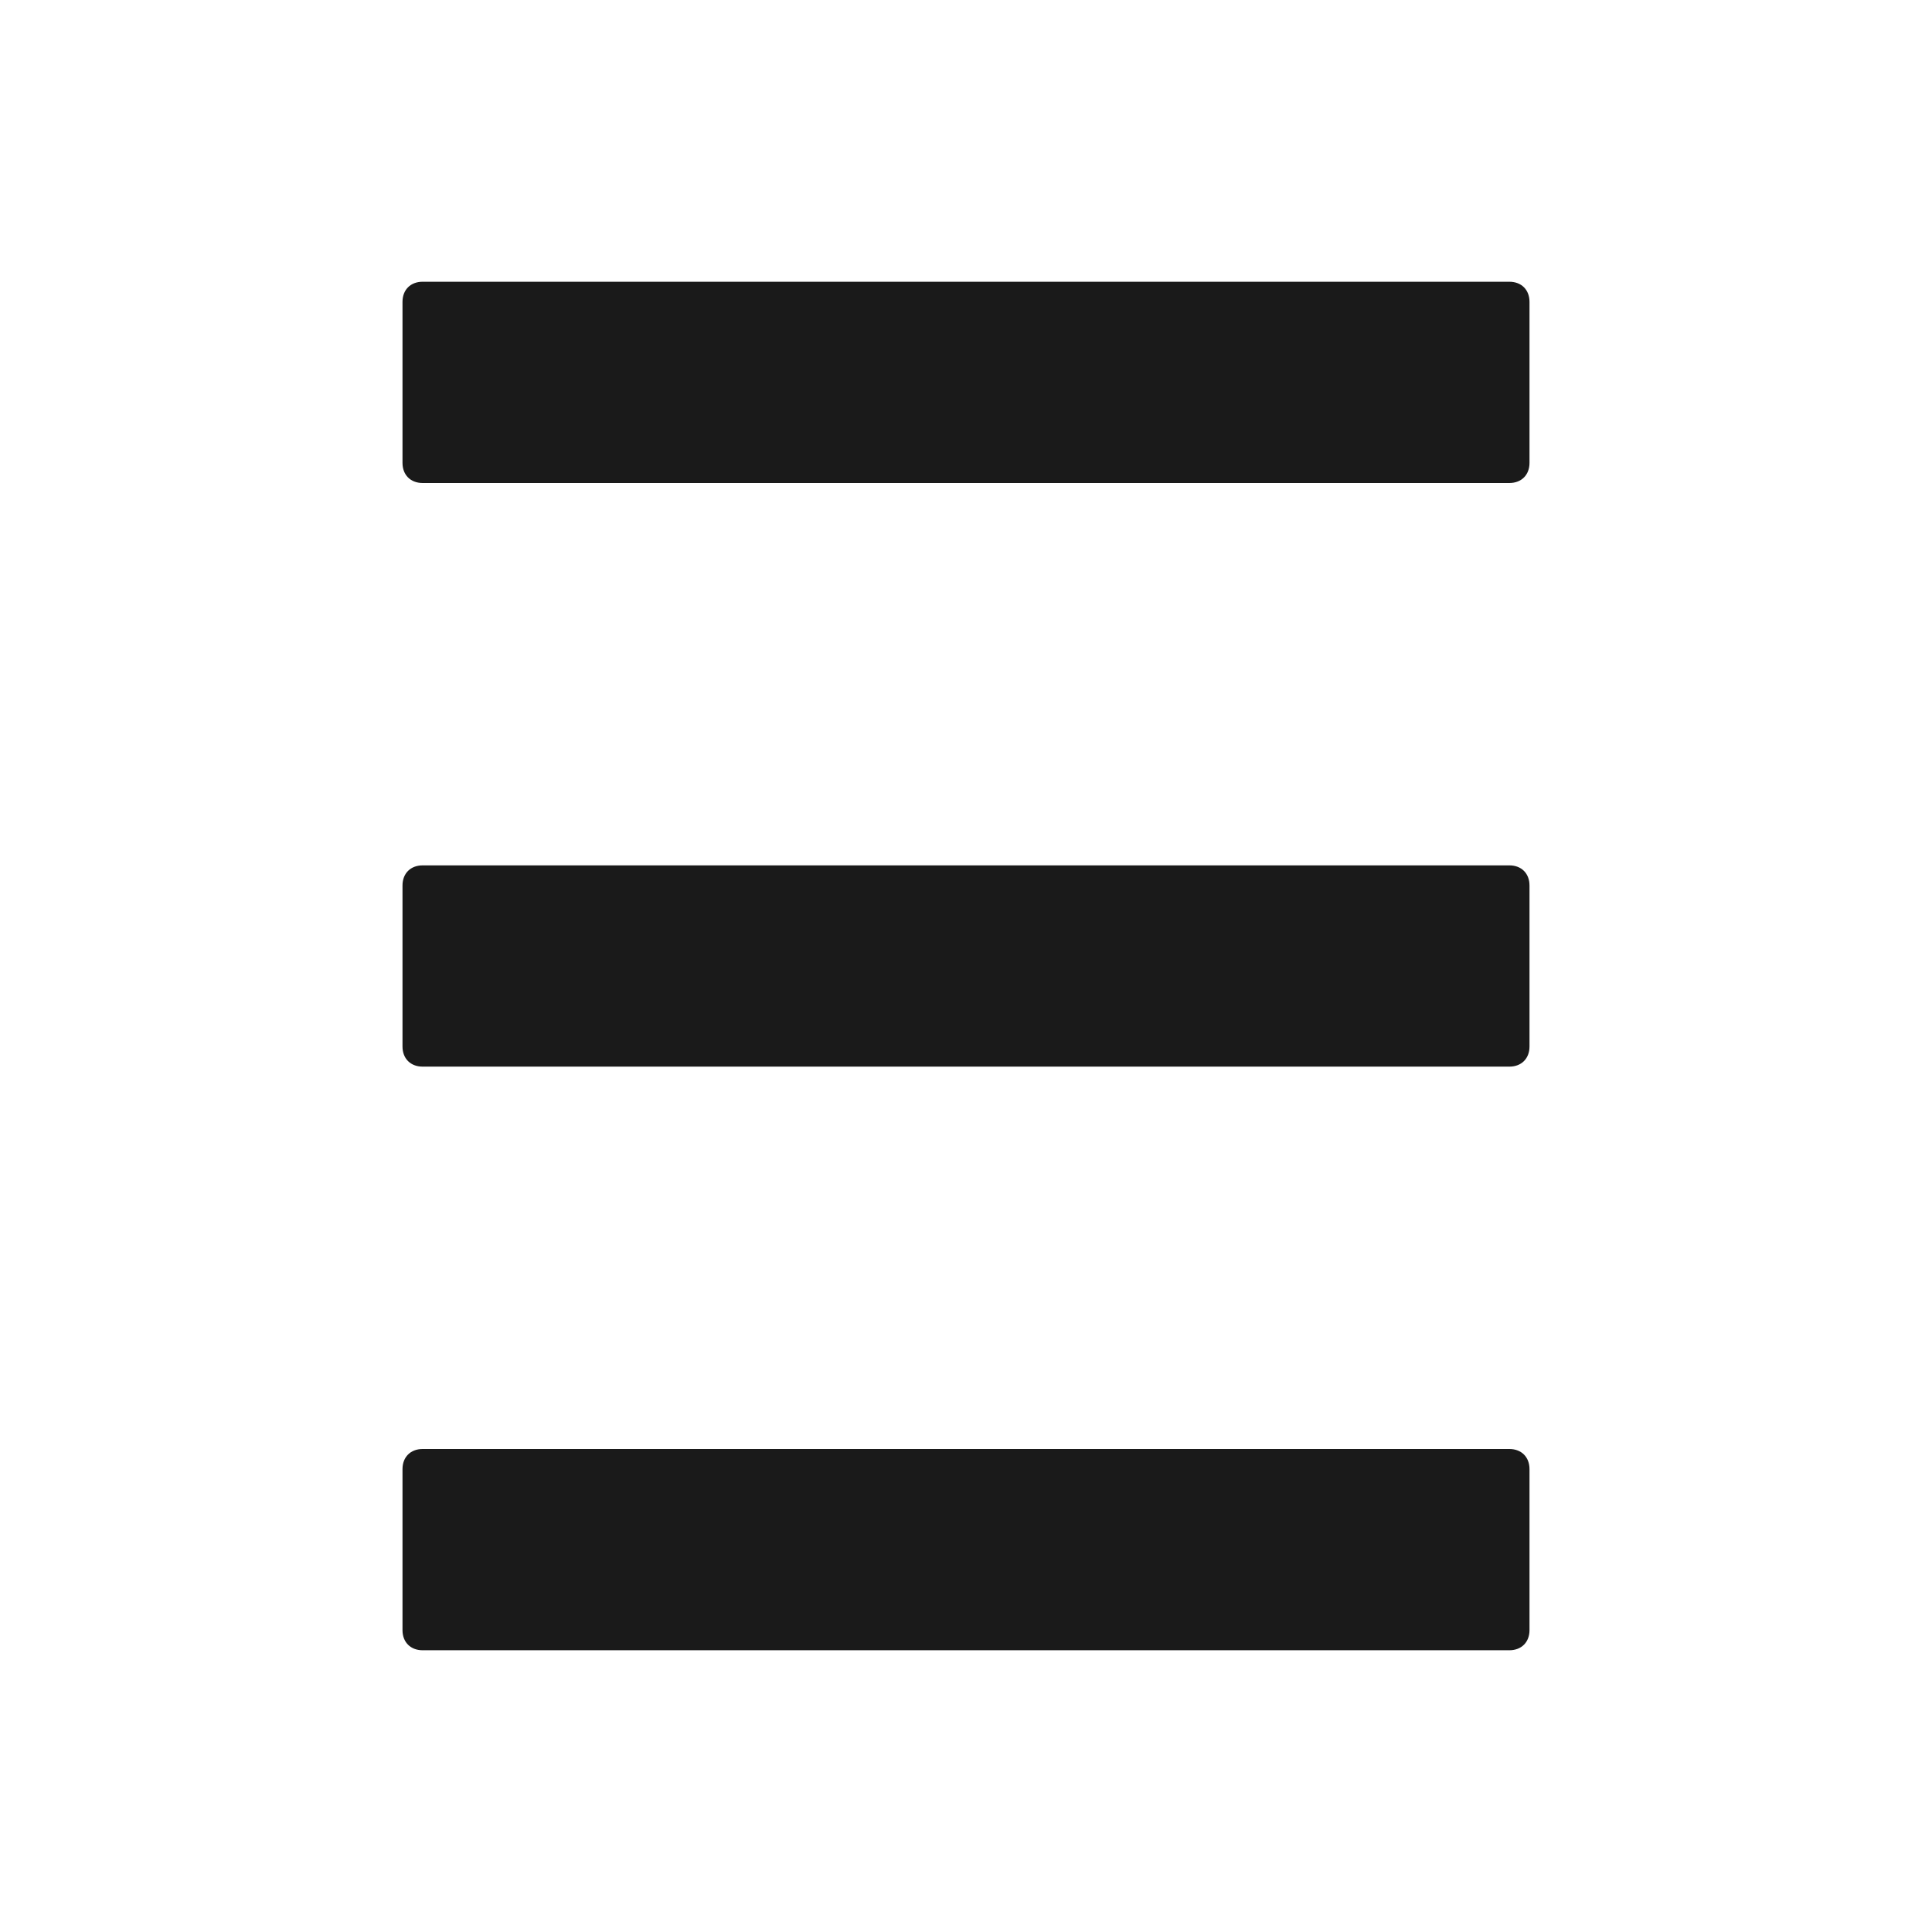<svg width="24" height="24" fill="none" xmlns="http://www.w3.org/2000/svg"><path d="M5.25 13.25h13.5c.15 0 .25-.1.25-.25v-2c0-.15-.1-.25-.25-.25H5.25c-.15 0-.25.1-.25.25v2c0 .15.1.25.25.25Zm0-7.25h13.5c.15 0 .25-.1.25-.25v-2c0-.15-.1-.25-.25-.25H5.25c-.15 0-.25.1-.25.25v2c0 .15.1.25.25.25Zm0 14.5h13.5c.15 0 .25-.1.25-.25v-2c0-.15-.1-.25-.25-.25H5.25c-.15 0-.25.1-.25.25v2c0 .15.1.25.25.25Z" fill="#1A1A1A"/></svg>